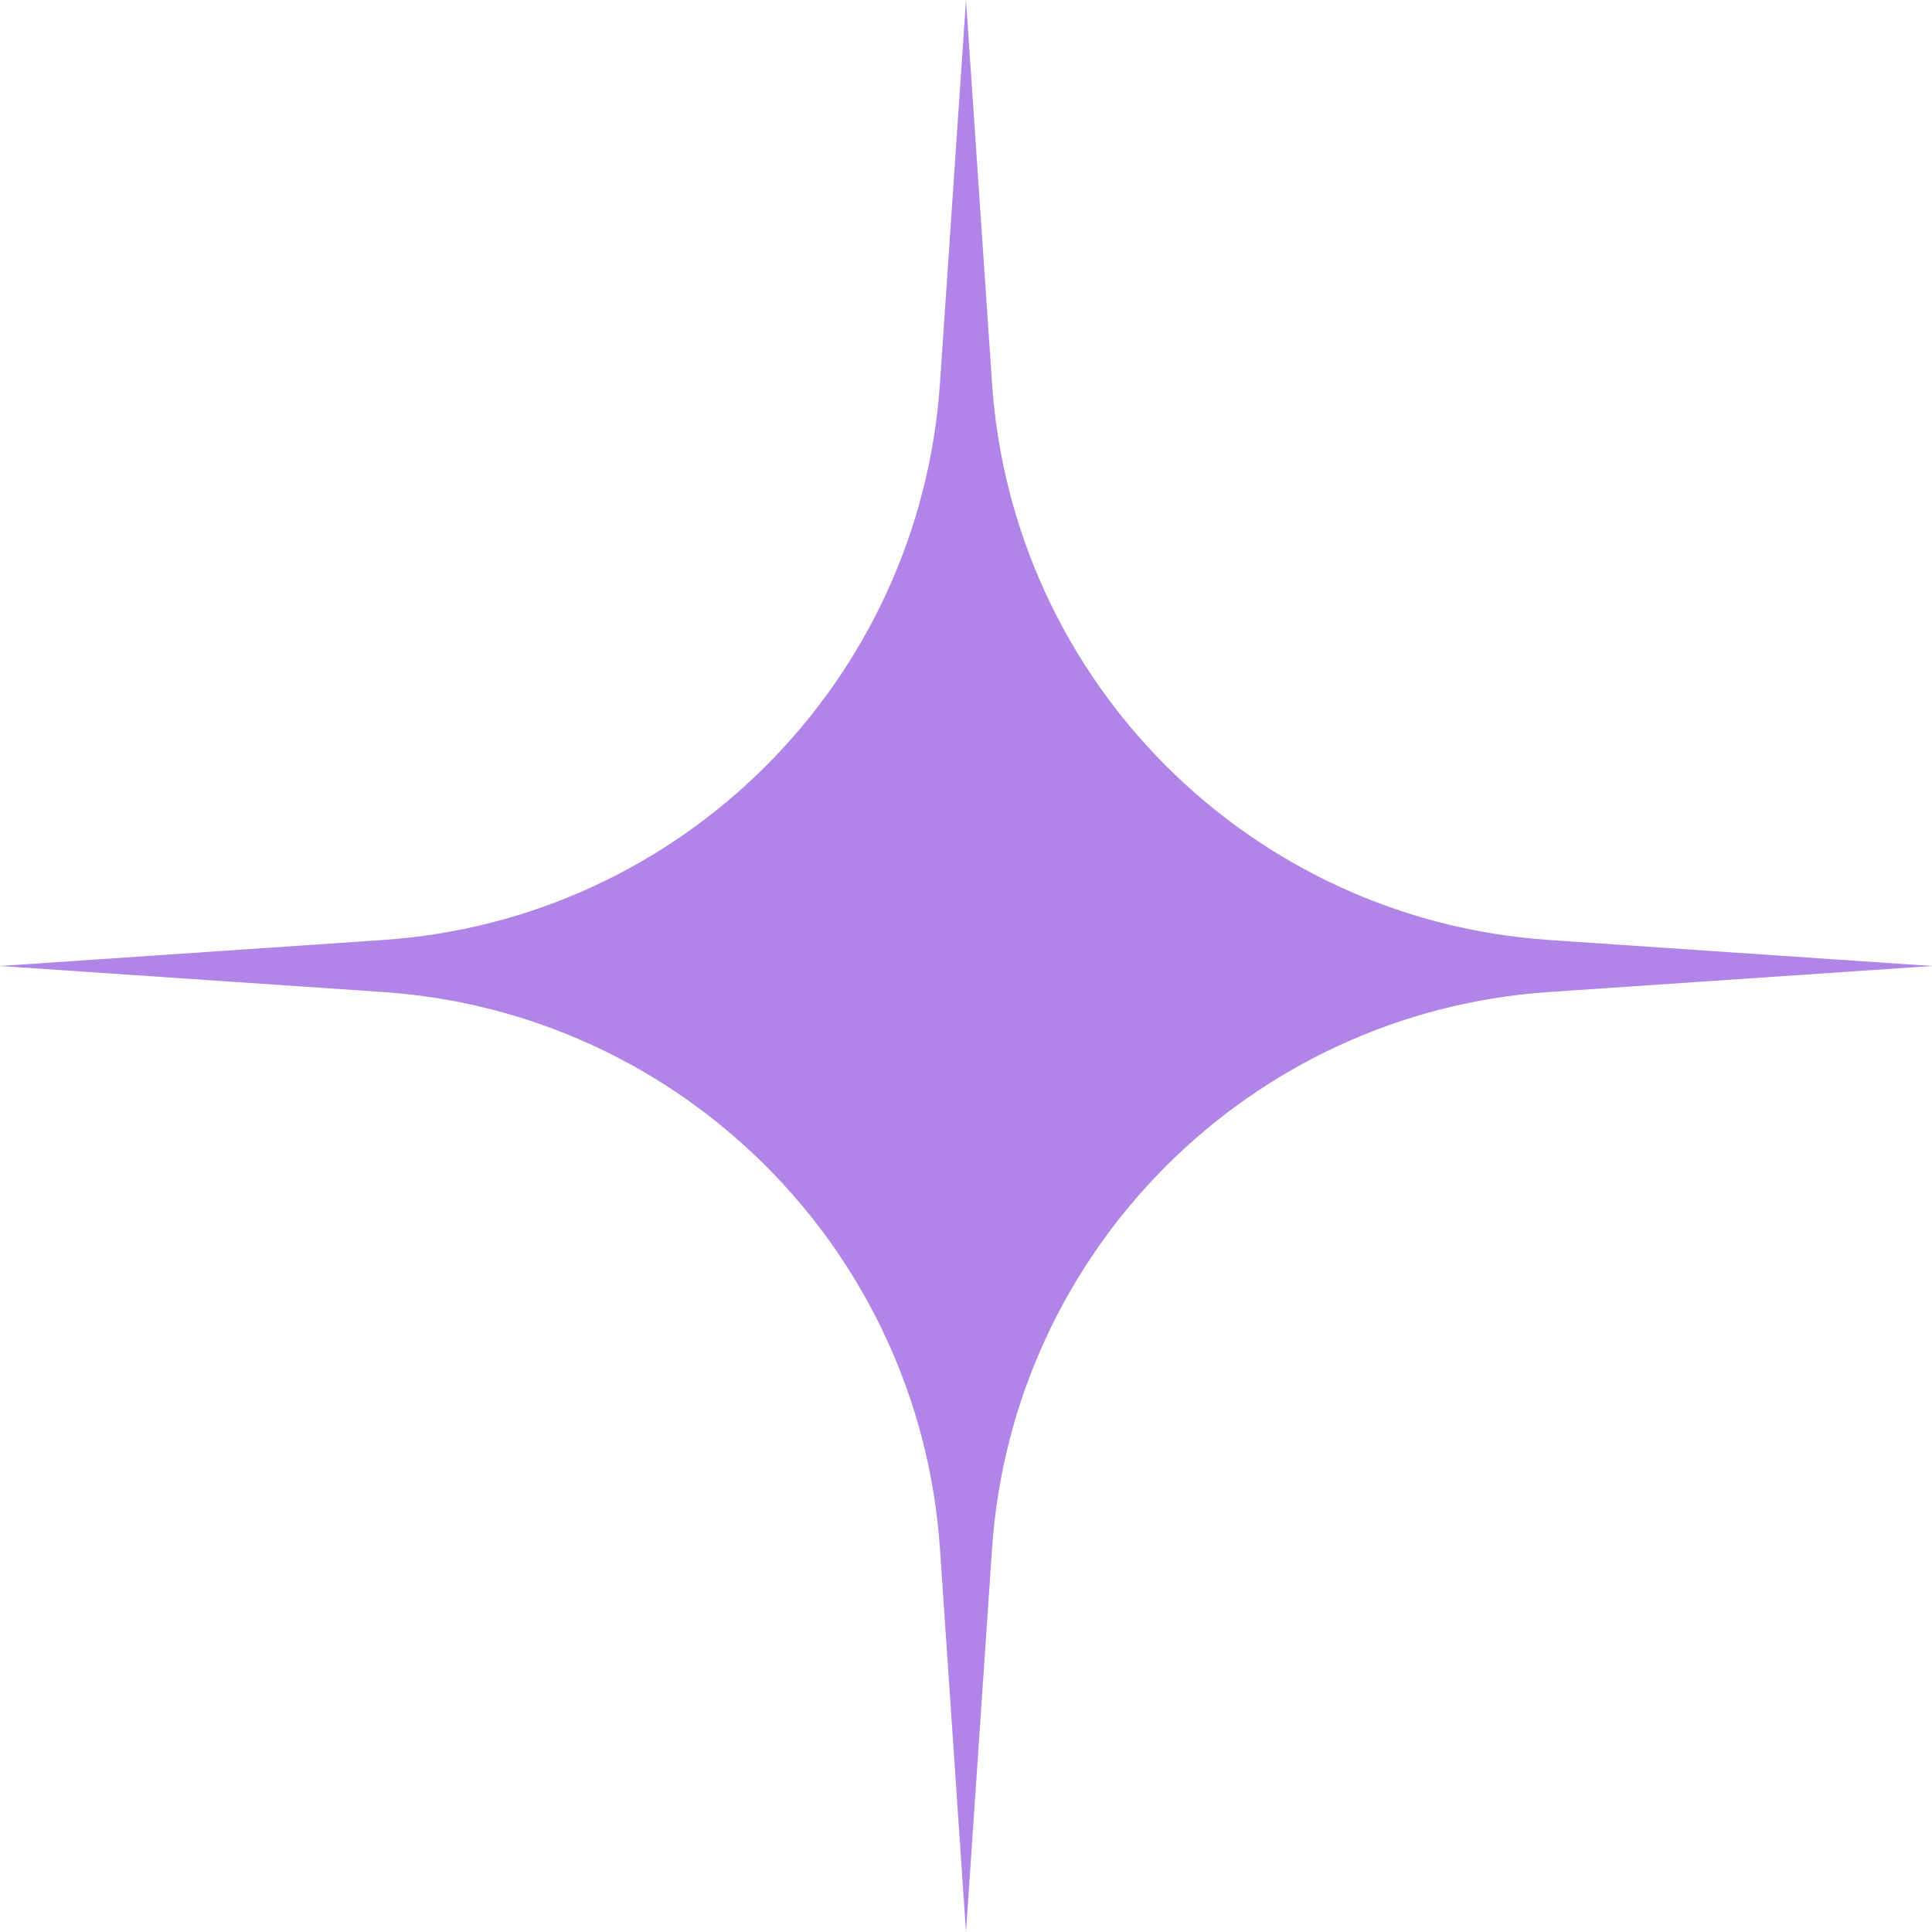 <svg width="100" height="100" viewBox="0 0 100 100" fill="none" xmlns="http://www.w3.org/2000/svg">
<g clip-path="url(#clip0_4_2)">
<path d="M50 0L51.347 19.826C52.398 35.29 64.71 47.602 80.174 48.653L100 50L80.174 51.347C64.71 52.398 52.398 64.71 51.347 80.174L50 100L48.653 80.174C47.602 64.71 35.29 52.398 19.826 51.347L0 50L19.826 48.653C35.29 47.602 47.602 35.29 48.653 19.826L50 0Z" fill="#B085E7"/>
</g>
<defs>
<clipPath id="clip0_4_2">
<rect width="100" height="100" fill="white"/>
</clipPath>
</defs>
</svg>
